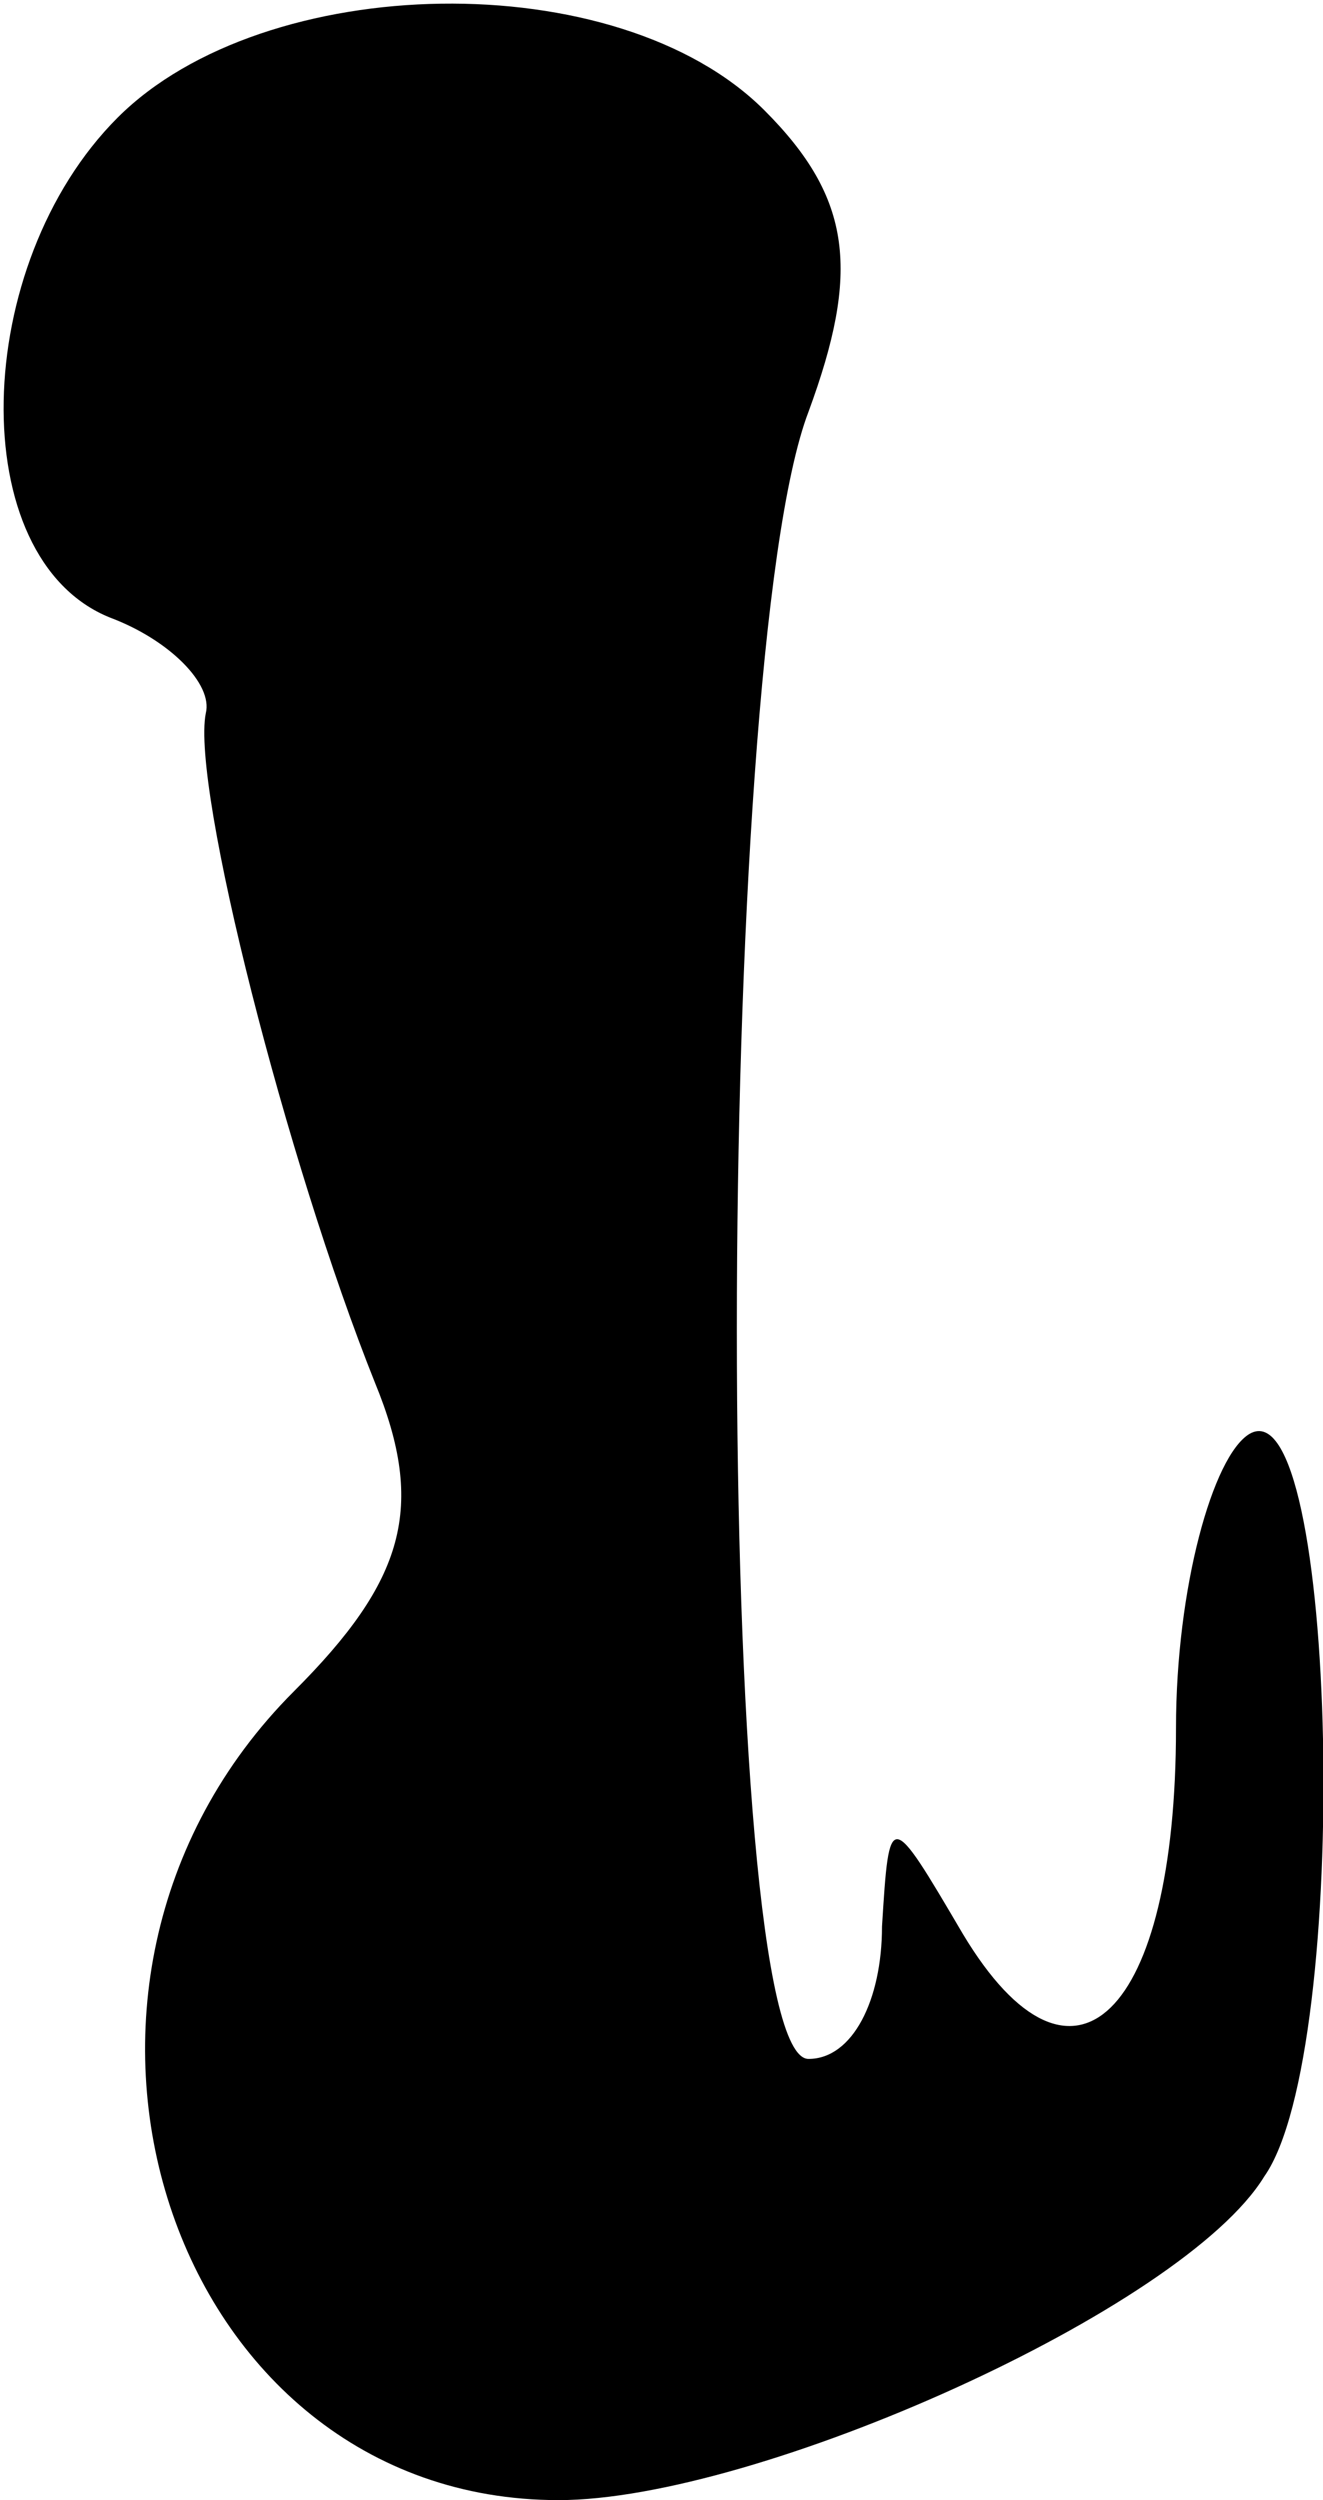<?xml version="1.0" standalone="no"?>
<!DOCTYPE svg PUBLIC "-//W3C//DTD SVG 20010904//EN"
 "http://www.w3.org/TR/2001/REC-SVG-20010904/DTD/svg10.dtd">
<svg version="1.0" xmlns="http://www.w3.org/2000/svg"
 width="18pt" height="34pt" viewBox="0 0 18 34"
 preserveAspectRatio="xMidYMid meet">
<g transform="translate(0,34) scale(0.1,-0.1)"
fill="#000000" stroke="none">
<path fill="#000000" stroke="none" d="M16 324 c-20 -20 -21 -60 -1 -68 8 -3
14 -9 13 -13 -2 -10 11 -61 23 -91 7 -17 4 -27 -11 -42 -40 -40 -17 -110 36
-110 27 0 85 26 96 44 12 17 10 108 -2 101 -5 -3 -10 -21 -10 -40 0 -39 -14
-53 -29 -28 -10 17 -10 17 -11 1 0 -10 -4 -18 -10 -18 -13 0 -13 190 0 224 7
19 6 29 -6 41 -20 20 -68 19 -88 -1z"/>
</g>
</svg>
